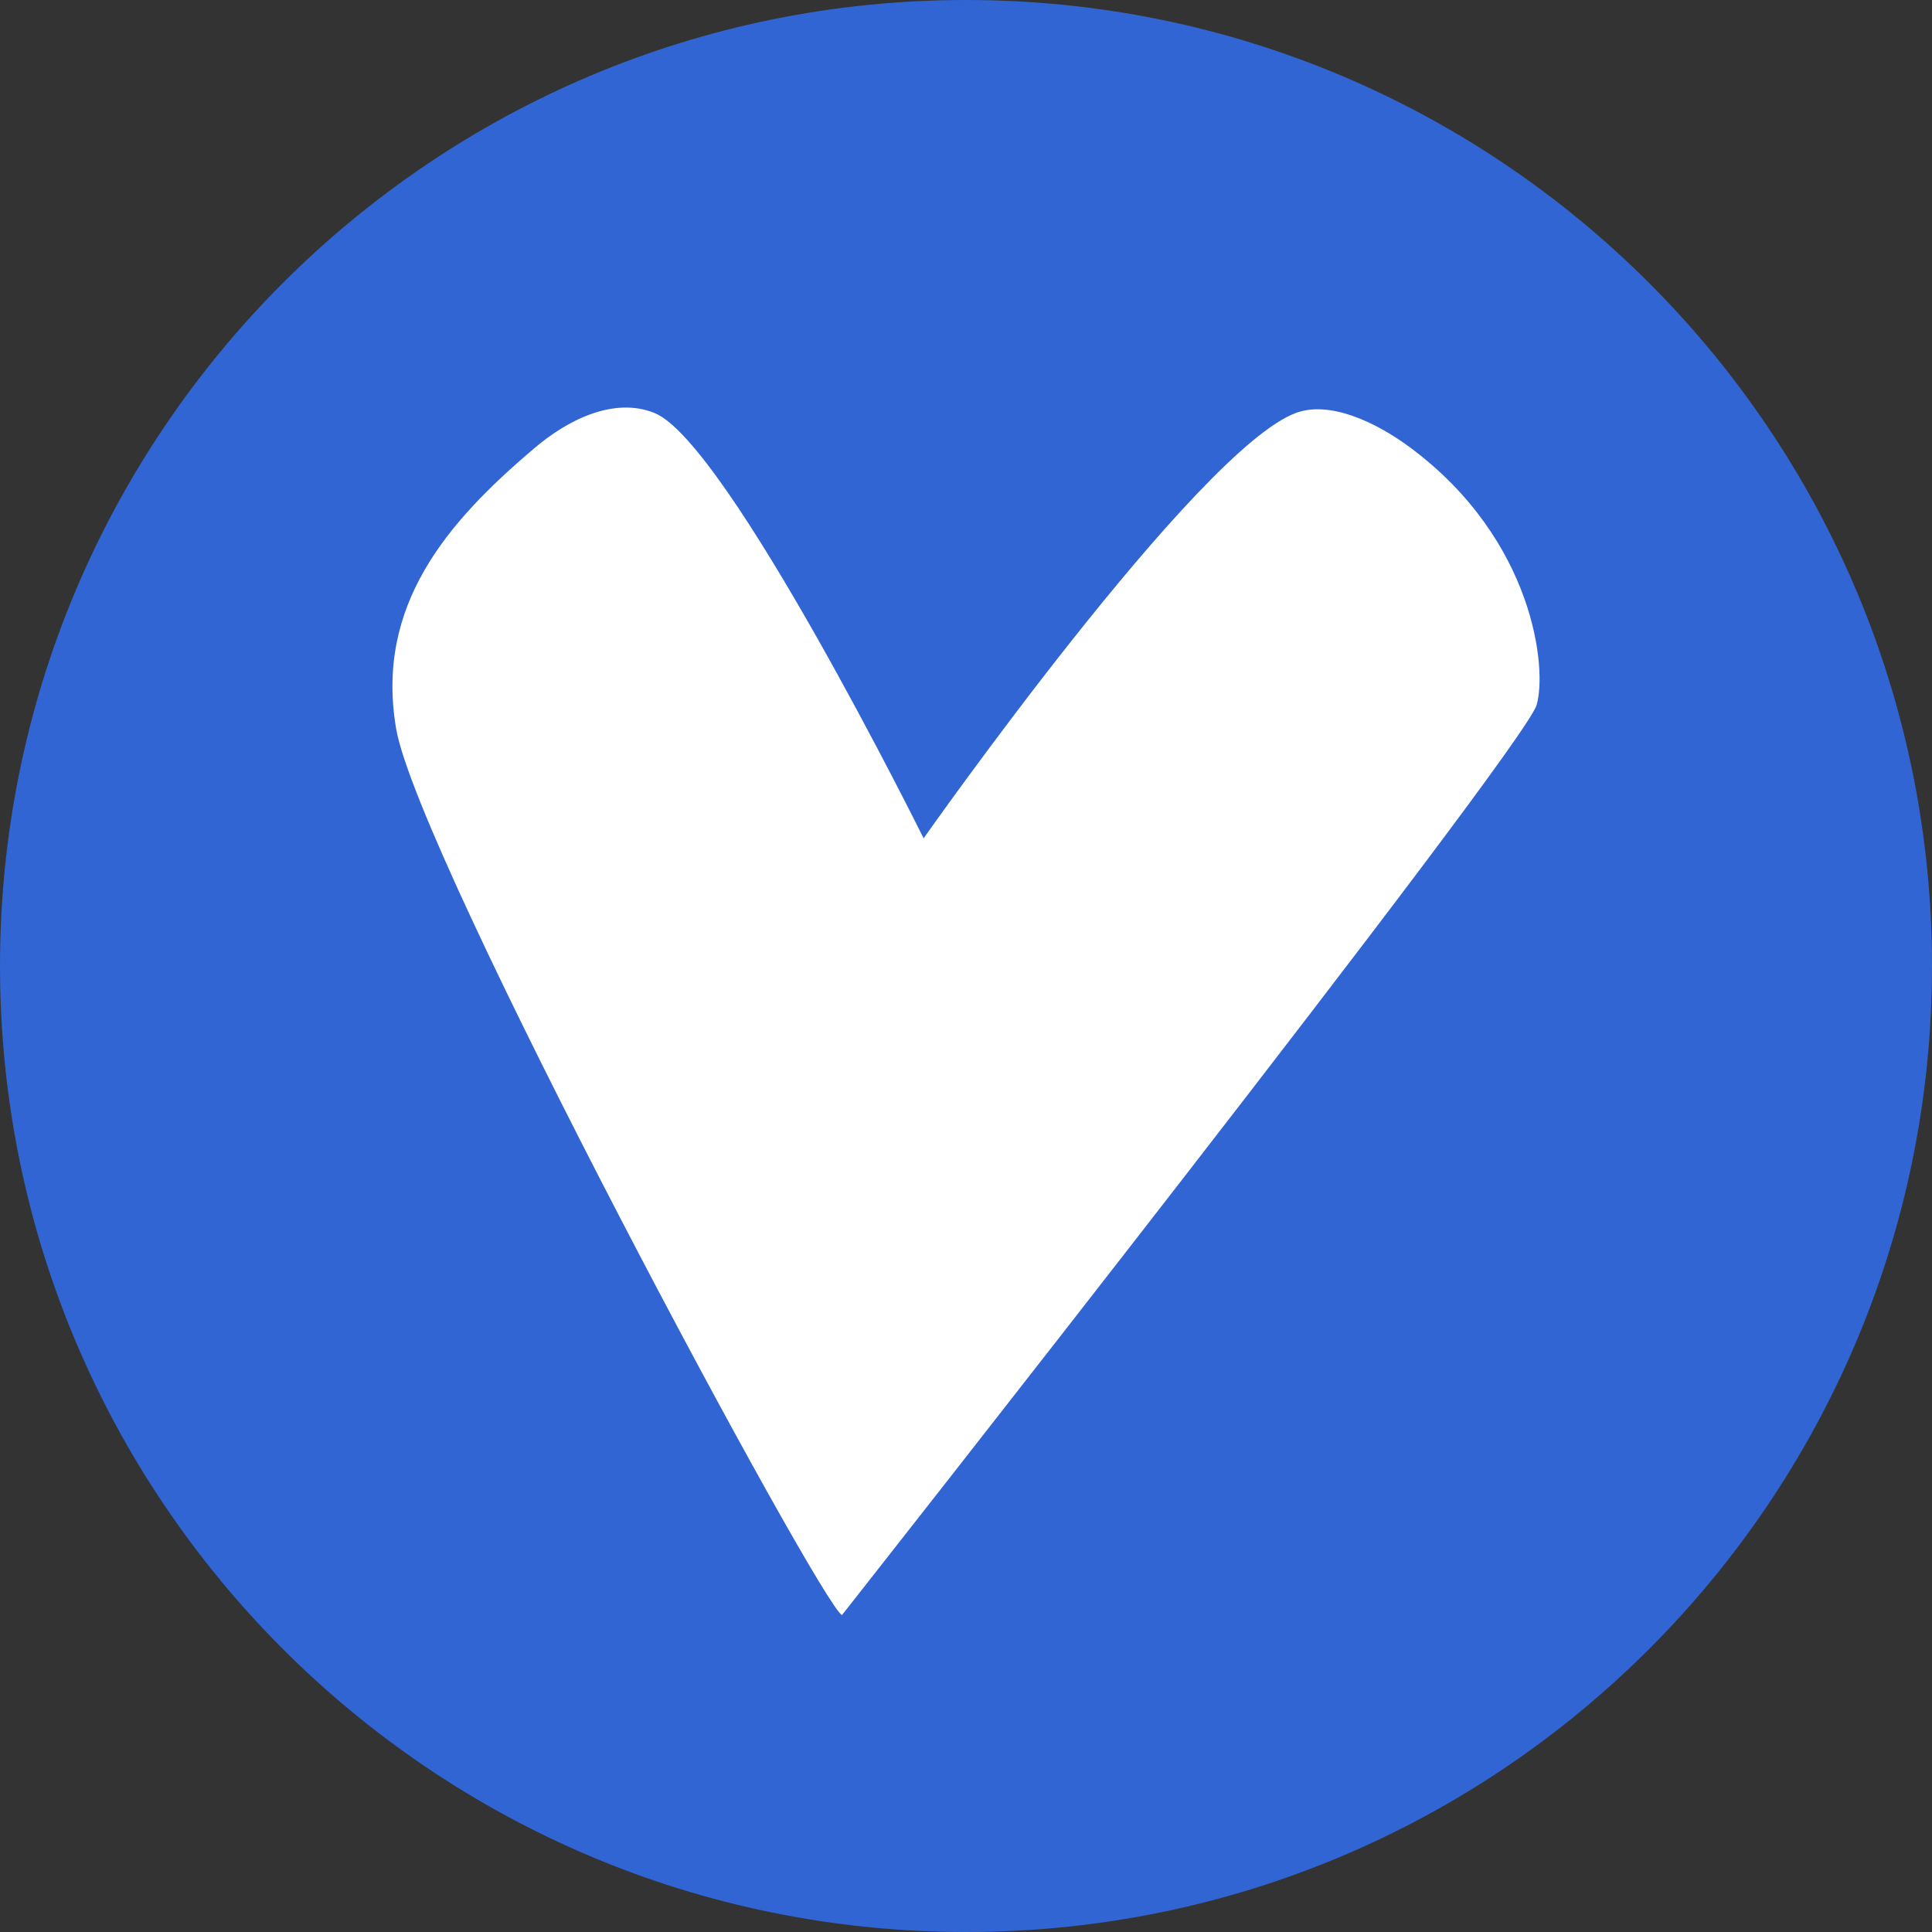 <svg width="32" height="32" viewBox="0 0 32 32" fill="none" xmlns="http://www.w3.org/2000/svg">
<rect x="0" y="0" width="32" height="32" fill="#333333" stroke="none"/>
<path d="M16 32C24.837 32 32 24.837 32 16C32 7.163 24.837 0 16 0C7.163 0 0 7.163 0 16C0 24.837 7.163 32 16 32Z" fill="#3165D4"/>
<path fill-rule="evenodd" clip-rule="evenodd" d="M8.846 7.428C9.397 6.955 10.17 6.568 10.842 6.841C12.052 7.331 15.298 13.885 15.298 13.885C15.298 13.885 19.841 7.425 21.472 6.837C22.029 6.636 22.792 6.989 23.374 7.425C25.416 8.953 25.627 11.085 25.451 11.677C25.229 12.421 13.946 26.75 13.946 26.75C13.608 26.612 6.923 14.193 6.561 12.068C6.215 10.037 7.393 8.657 8.846 7.428Z" fill="white"/>
</svg>
